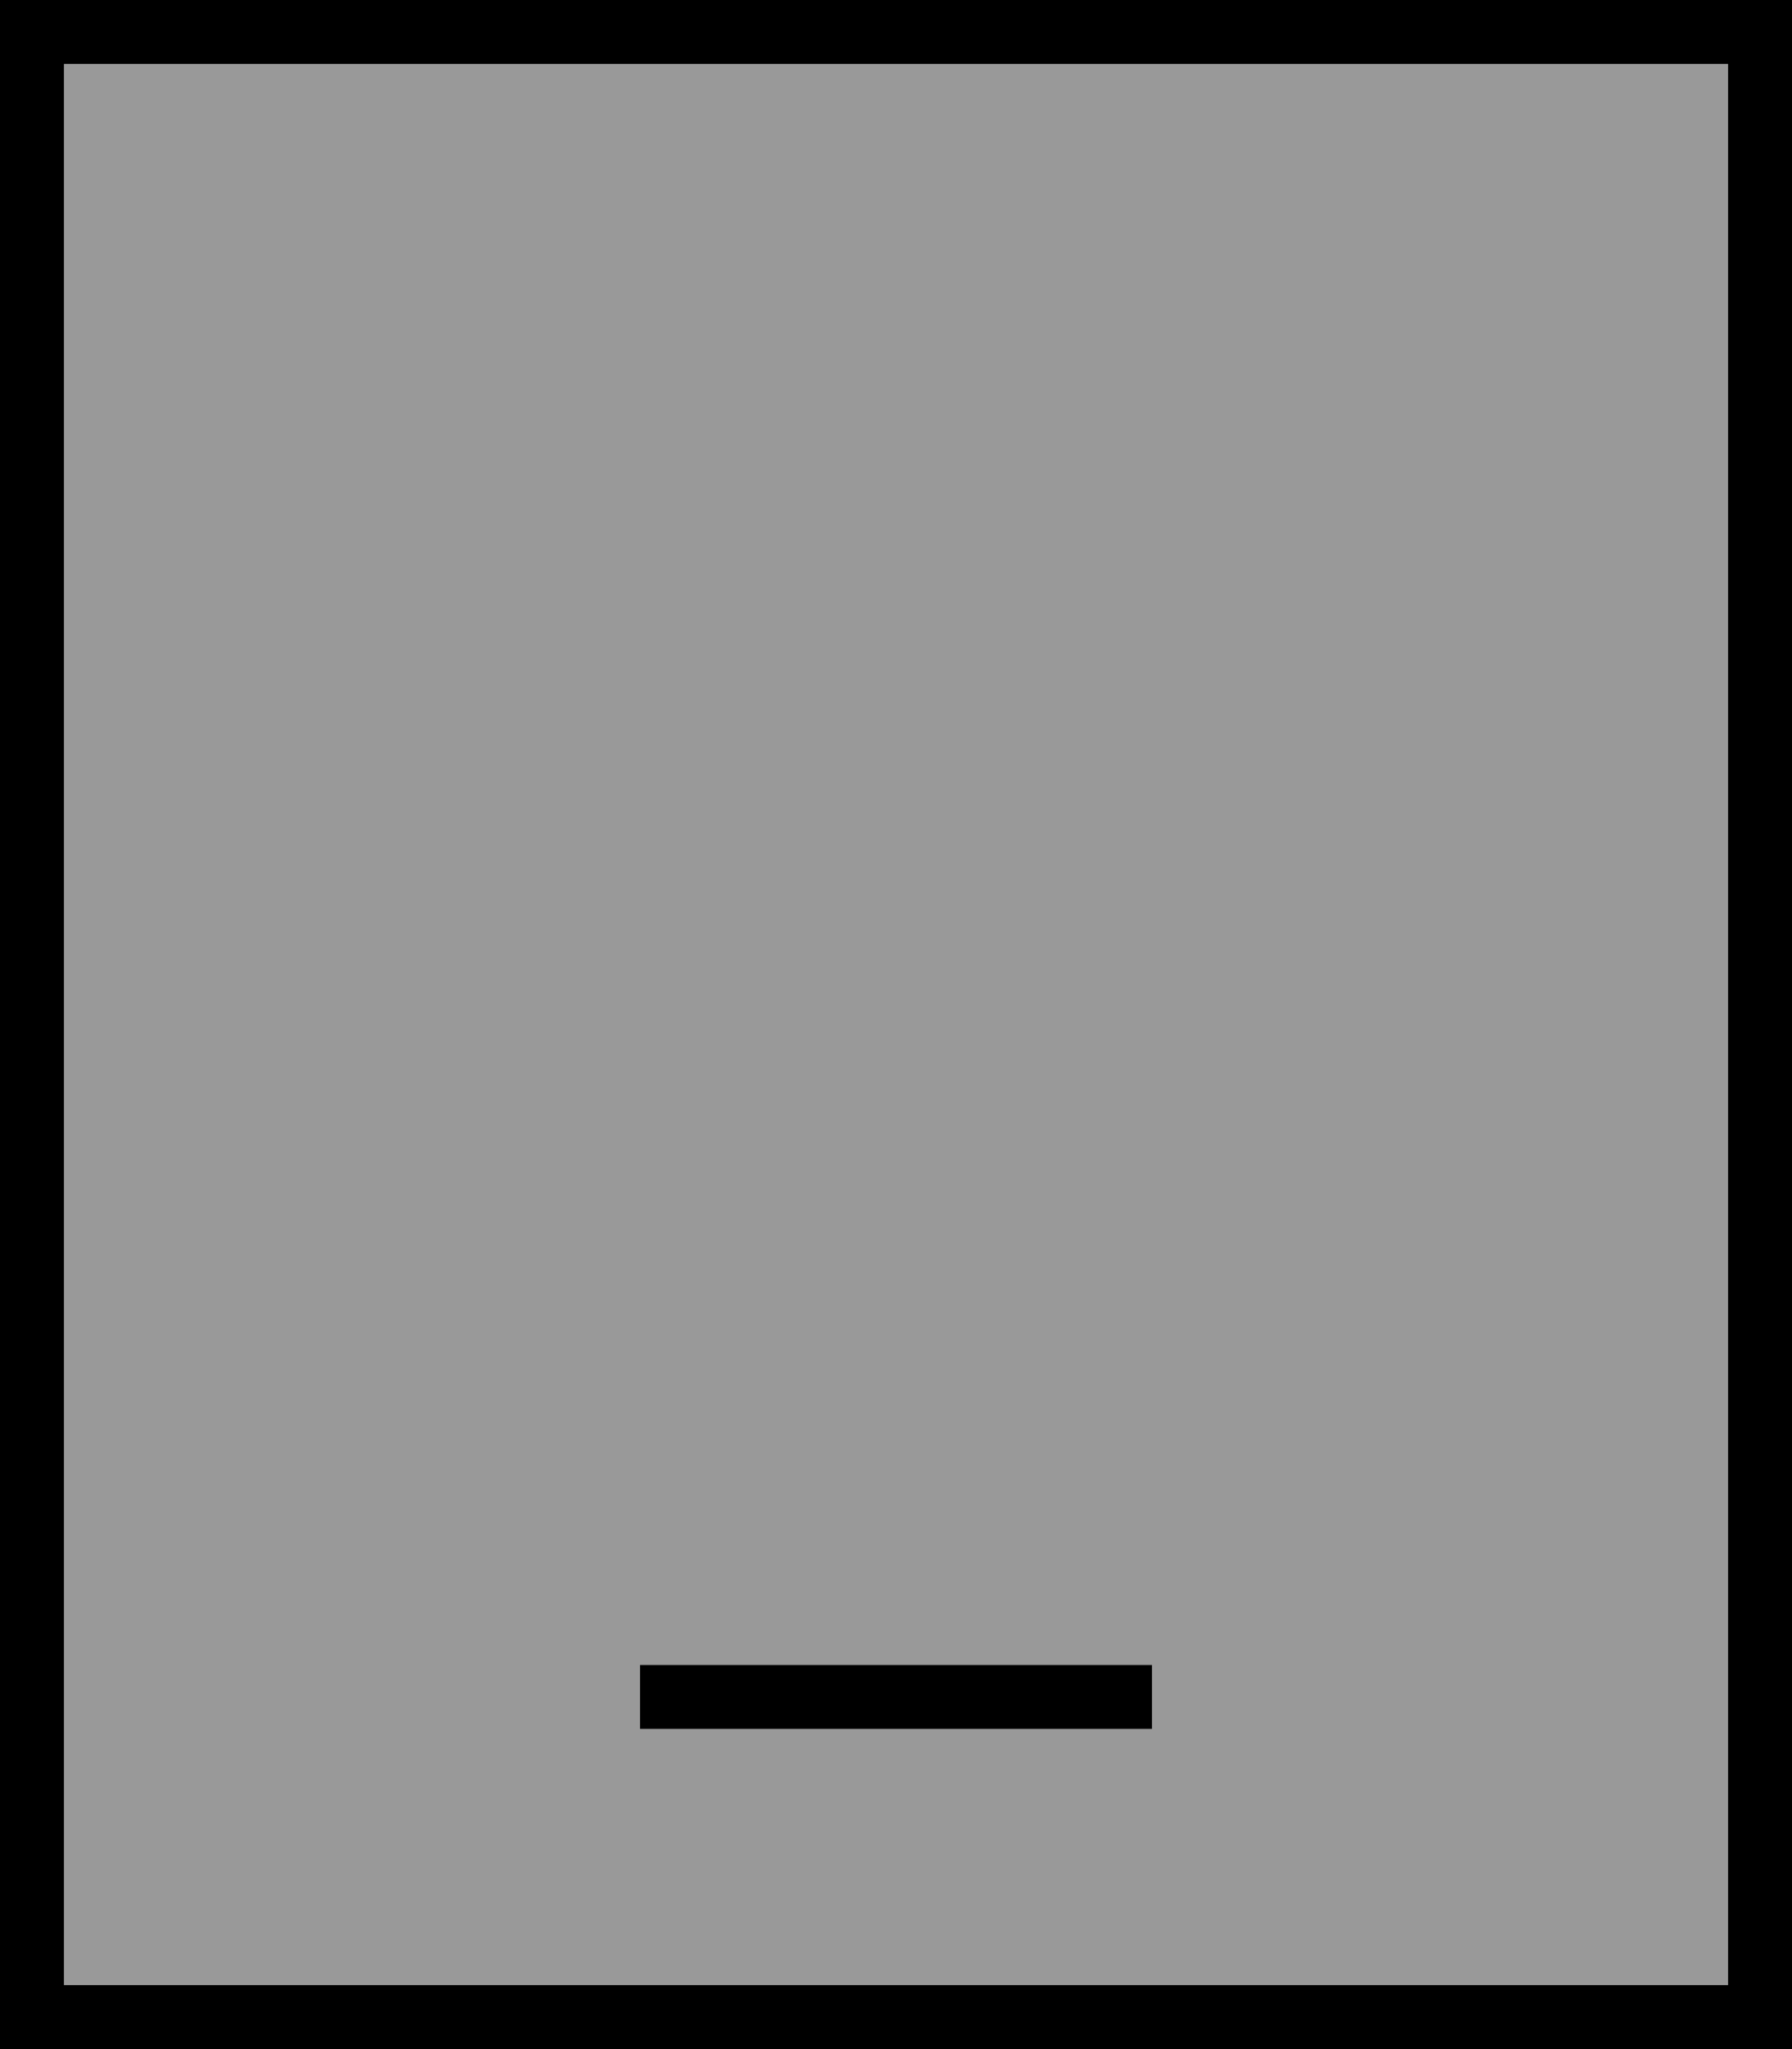 <svg xmlns="http://www.w3.org/2000/svg" viewBox="0 0 448 512"><!--! Font Awesome Pro 7.0.1 by @fontawesome - https://fontawesome.com License - https://fontawesome.com/license (Commercial License) Copyright 2025 Fonticons, Inc. --><path style="fill:currentColor;opacity:.4" d="M16 16l416 0 0 480-416 0 0-480zM160 416l0 16 128 0 0-16-128 0z"/><path style="fill:currentColor;opacity:1" d="M16 16l0 480 416 0 0-480-416 0zM0 0L448 0 448 512 0 512 0 0zM168 416l120 0 0 16-128 0 0-16 8 0z"/></svg>